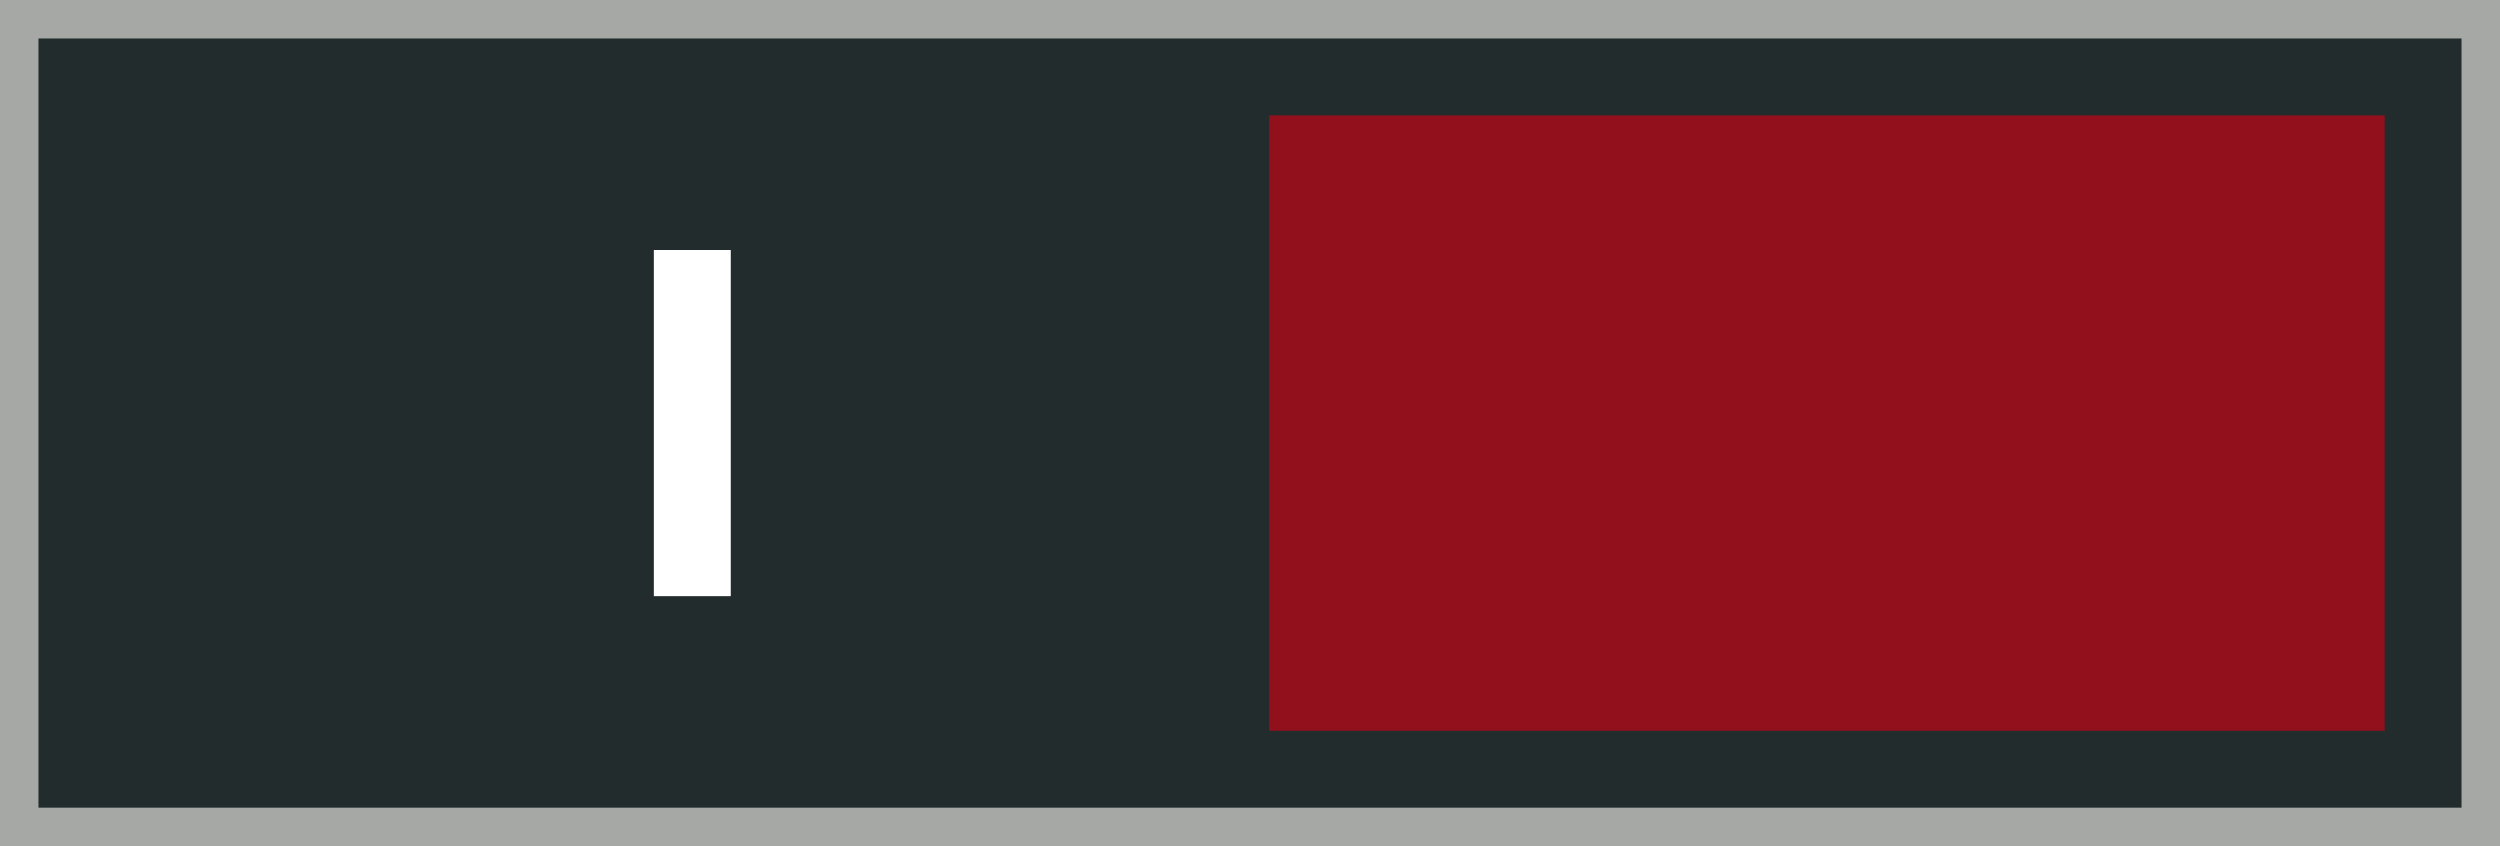<?xml version="1.0" encoding="UTF-8" standalone="no"?>
<!-- Created with Inkscape (http://www.inkscape.org/) -->

<svg
   xmlns:dc="http://purl.org/dc/elements/1.1/"
   xmlns:cc="http://creativecommons.org/ns#"
   xmlns:rdf="http://www.w3.org/1999/02/22-rdf-syntax-ns#"
   xmlns:svg="http://www.w3.org/2000/svg"
   xmlns="http://www.w3.org/2000/svg"
   xmlns:xlink="http://www.w3.org/1999/xlink"
   xmlns:sodipodi="http://sodipodi.sourceforge.net/DTD/sodipodi-0.dtd"
   xmlns:inkscape="http://www.inkscape.org/namespaces/inkscape"
   sodipodi:docname="toggle-on-intl.svg"
   inkscape:version="0.92.3 (2405546, 2018-03-11)"
   version="1.1"
   id="svg3199"
   height="22"
   width="65">
  <rect width="100%" height="100%" fill="#808080" stroke="none"/>
  <defs
     id="defs3201">
    <inkscape:perspective
       sodipodi:type="inkscape:persp3d"
       inkscape:vp_x="0 : 526.18109 : 1"
       inkscape:vp_y="0 : 1000 : 0"
       inkscape:vp_z="744.09448 : 526.18109 : 1"
       inkscape:persp3d-origin="372.04724 : 350.78739 : 1"
       id="perspective3207" />
    <inkscape:perspective
       id="perspective3187"
       inkscape:persp3d-origin="0.5 : 0.33333333 : 1"
       inkscape:vp_z="1 : 0.5 : 1"
       inkscape:vp_y="0 : 1000 : 0"
       inkscape:vp_x="0 : 0.5 : 1"
       sodipodi:type="inkscape:persp3d" />
    <inkscape:path-effect
       is_visible="true"
       id="path-effect62989-8-0"
       effect="spiro" />
    <linearGradient
       inkscape:collect="always"
       xlink:href="#linearGradient62852-6-5"
       id="linearGradient3010"
       gradientUnits="userSpaceOnUse"
       gradientTransform="matrix(0.857,0,0,0.81,-244.29,162.833)"
       x1="740"
       y1="486.105"
       x2="740"
       y2="505.32" />
    <linearGradient
       id="linearGradient62852-6-5">
      <stop
         id="stop62854-6-7"
         offset="0"
         style="stop-color:#000000;stop-opacity:1;" />
      <stop
         style="stop-color:#eeeeec;stop-opacity:1"
         offset="0.977"
         id="stop62858-8-0" />
      <stop
         id="stop62860-5-3"
         offset="1"
         style="stop-color:#f5f5f4;stop-opacity:1" />
    </linearGradient>
    <linearGradient
       inkscape:collect="always"
       xlink:href="#linearGradient62991-9-6"
       id="linearGradient3013"
       gradientUnits="userSpaceOnUse"
       gradientTransform="matrix(1.307,0,0,1,-197.647,30)"
       x1="702.59"
       y1="484.494"
       x2="702.59"
       y2="507.427" />
    <linearGradient
       inkscape:collect="always"
       id="linearGradient62991-9-6">
      <stop
         style="stop-color:#589fe9;stop-opacity:1"
         offset="0"
         id="stop62993-6-9" />
      <stop
         style="stop-color:#a3cefe;stop-opacity:1"
         offset="1"
         id="stop62995-1-6" />
    </linearGradient>
    <linearGradient
       inkscape:collect="always"
       xlink:href="#linearGradient62852-6-5"
       id="linearGradient3842"
       gradientUnits="userSpaceOnUse"
       gradientTransform="matrix(0.857,0,0,0.81,-244.29,162.833)"
       x1="740"
       y1="486.105"
       x2="740"
       y2="505.32" />
    <linearGradient
       inkscape:collect="always"
       xlink:href="#linearGradient62852-6-5"
       id="linearGradient3783"
       gradientUnits="userSpaceOnUse"
       gradientTransform="matrix(0.857,0,0,0.81,-244.29,130.833)"
       x1="740"
       y1="486.105"
       x2="740"
       y2="505.32" />
    <linearGradient
       inkscape:collect="always"
       xlink:href="#linearGradient62852-6-5"
       id="linearGradient3784"
       gradientUnits="userSpaceOnUse"
       gradientTransform="matrix(0.857,0,0,0.81,-244.29,-933.891)"
       x1="740"
       y1="486.105"
       x2="740"
       y2="505.32" />
  </defs>
  <sodipodi:namedview
     id="base"
     pagecolor="#ffffff"
     bordercolor="#666666"
     borderopacity="1.0"
     inkscape:pageopacity="0.0"
     inkscape:pageshadow="2"
     inkscape:zoom="11.313709"
     inkscape:cx="-8.9627115"
     inkscape:cy="10.783629"
     inkscape:document-units="px"
     inkscape:current-layer="g3014"
     showgrid="false"
     inkscape:window-width="1920"
     inkscape:window-height="1018"
     inkscape:window-x="0"
     inkscape:window-y="25"
     inkscape:window-maximized="1"
     inkscape:snap-global="true">
    <inkscape:grid
       type="xygrid"
       id="grid3005" />
  </sodipodi:namedview>
  <g
     inkscape:label="Layer 1"
     inkscape:groupmode="layer"
     id="layer1"
     transform="translate(-342.5,-521.362)">
    <g
       id="g3014">
      <rect
         style="fill:#232c2d;fill-opacity:1;stroke:#a6a8a6;stroke-width:1;stroke-linecap:round;stroke-miterlimit:4;stroke-opacity:1;stroke-dasharray:none;display:inline"
         id="rect62935"
         width="64"
         height="21"
         x="343"
         y="521.862"
         rx="0"
         ry="0" />
      <rect
         style="fill:#92101c;fill-opacity:1;stroke:#777b7a;stroke-width:1;stroke-linecap:round;stroke-miterlimit:4;stroke-opacity:0;stroke-dasharray:none;display:inline"
         id="rect62937"
         width="29"
         height="16"
         x="375.5"
         y="-540.362"
         rx="0"
         ry="0"
         transform="scale(1,-1)" />
      <path
         inkscape:connector-curvature="0"
         id="path3922"
         d="m 360.5,528.862 0,7"
         style="fill:none;stroke:#ffffff;stroke-width:2;stroke-linecap:square;stroke-linejoin:miter;stroke-miterlimit:4;stroke-opacity:1;stroke-dasharray:none;display:inline" />
    </g>
  </g>
</svg>
